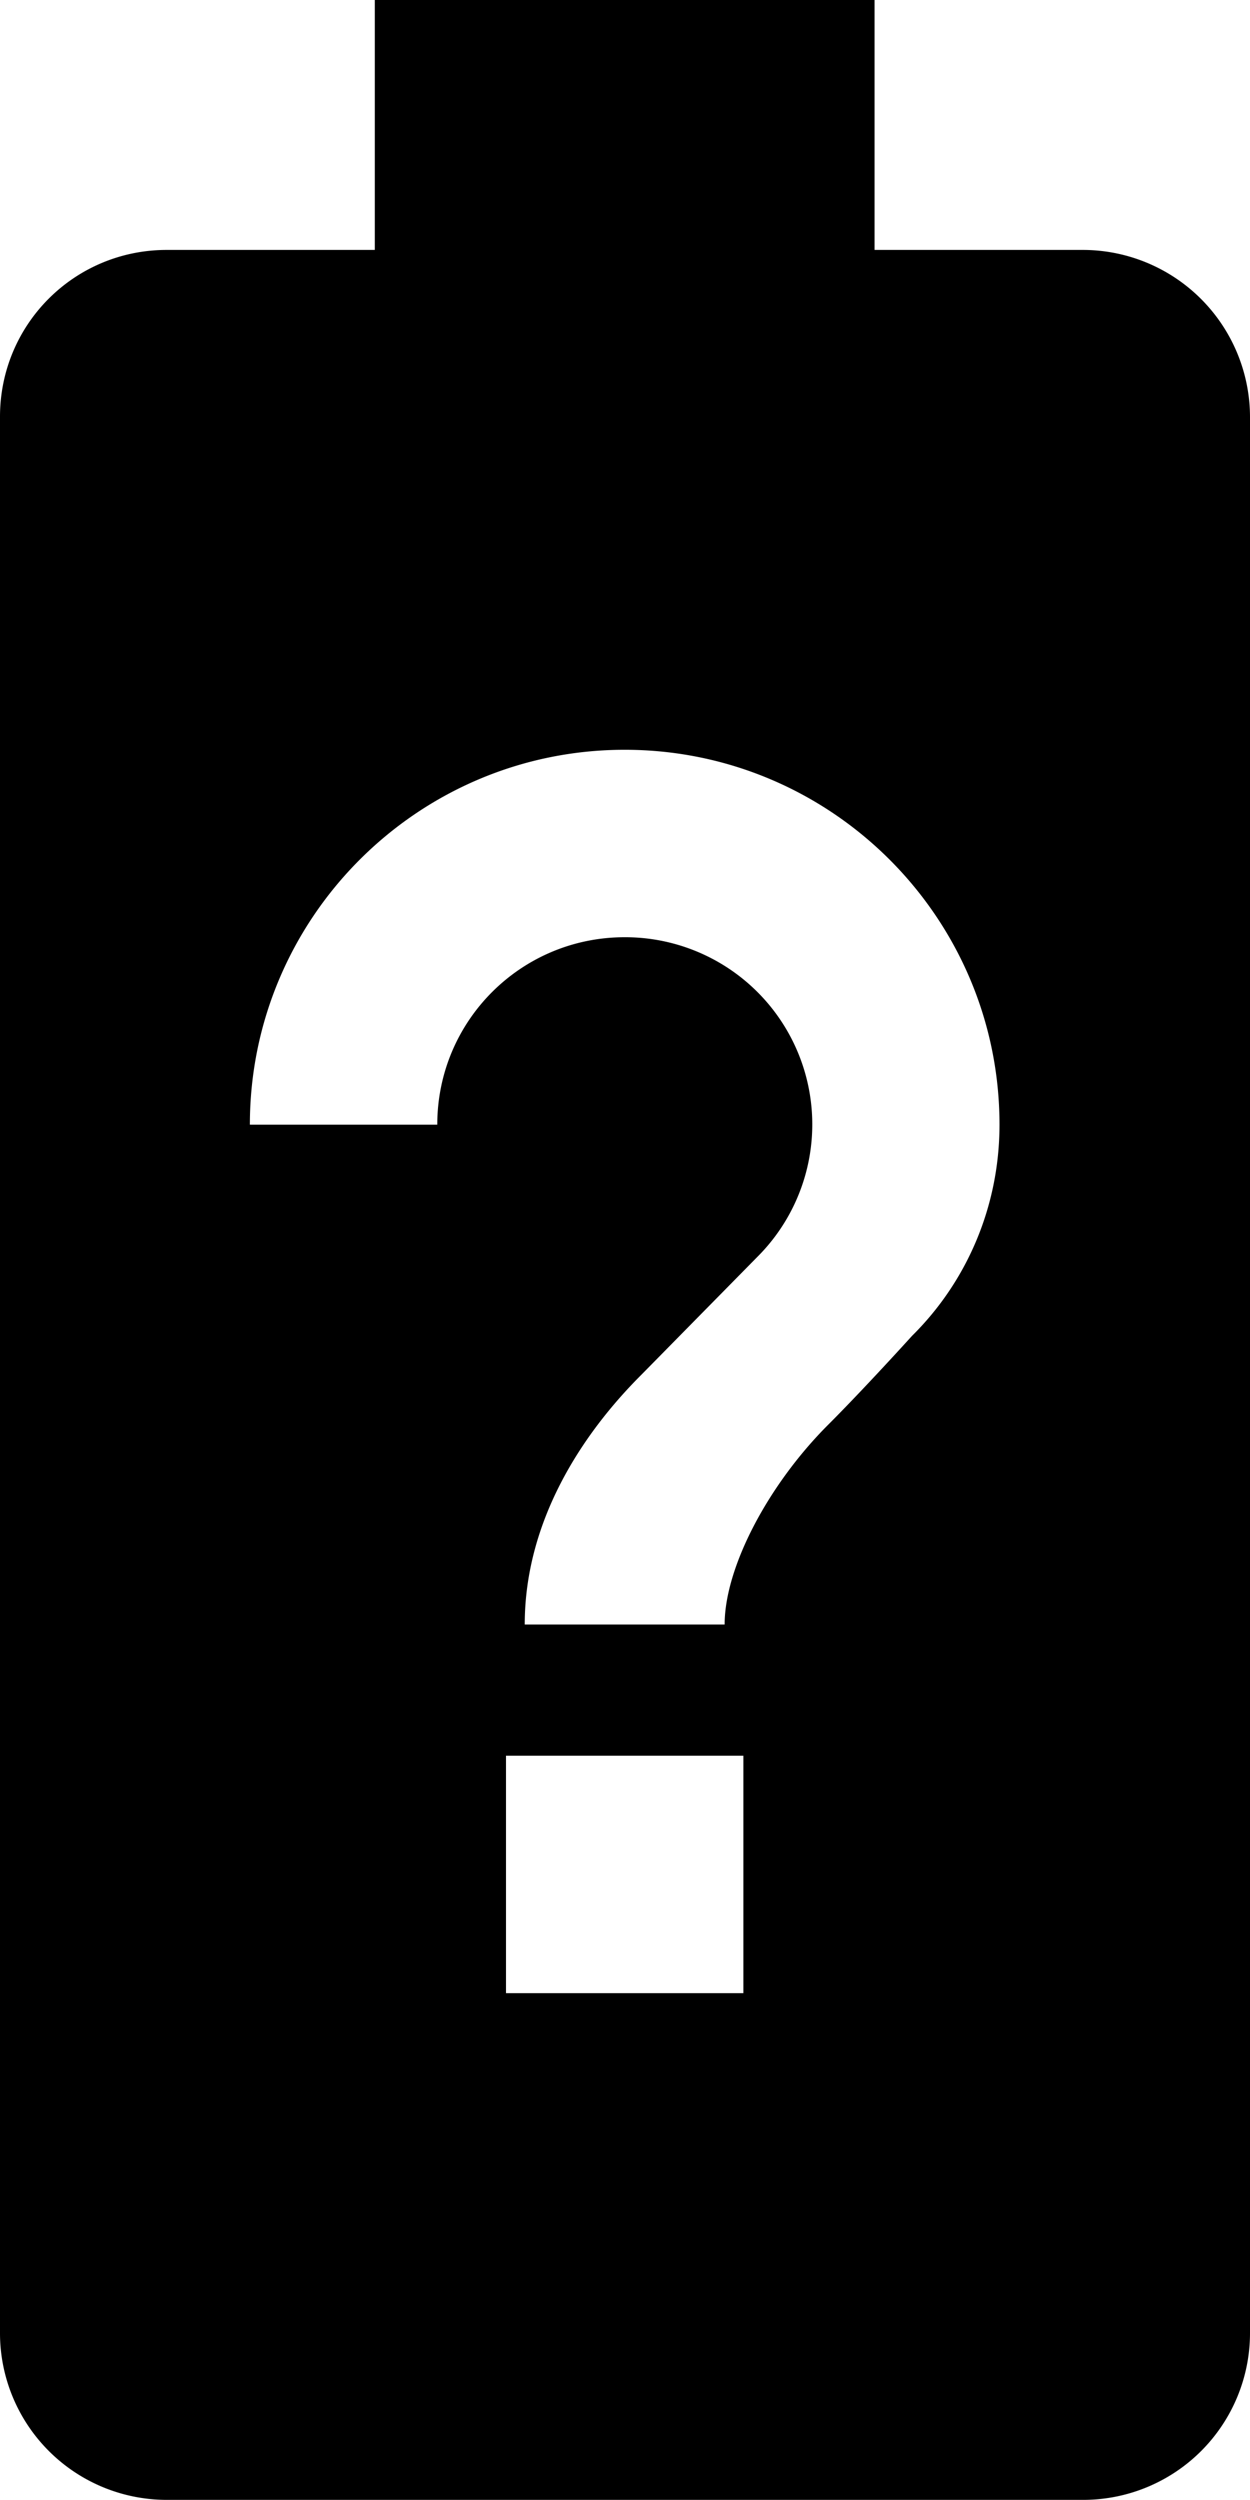 <svg xmlns="http://www.w3.org/2000/svg" viewBox="0 0 20.01 40.01"><path d="M17.33 4H14V0H6v4H2.67C1.19 4 0 5.19 0 6.67v30.67a2.67 2.67 0 0 0 2.67 2.67h14.67a2.67 2.67 0 0 0 2.67-2.67V6.67A2.678 2.678 0 0 0 17.33 4zM11.9 31.9H8.1v-3.8h3.8v3.8zm2.7-10.52s-.76.84-1.34 1.42c-.97.97-1.66 2.29-1.66 3.2H8.4c0-1.66.92-3.05 1.86-3.99l1.86-1.89A2.996 2.996 0 0 0 10 15c-1.66 0-3 1.34-3 3H4c0-3.31 2.69-6 6-6s6 2.69 6 6c0 1.32-.53 2.52-1.4 3.38z"/></svg>